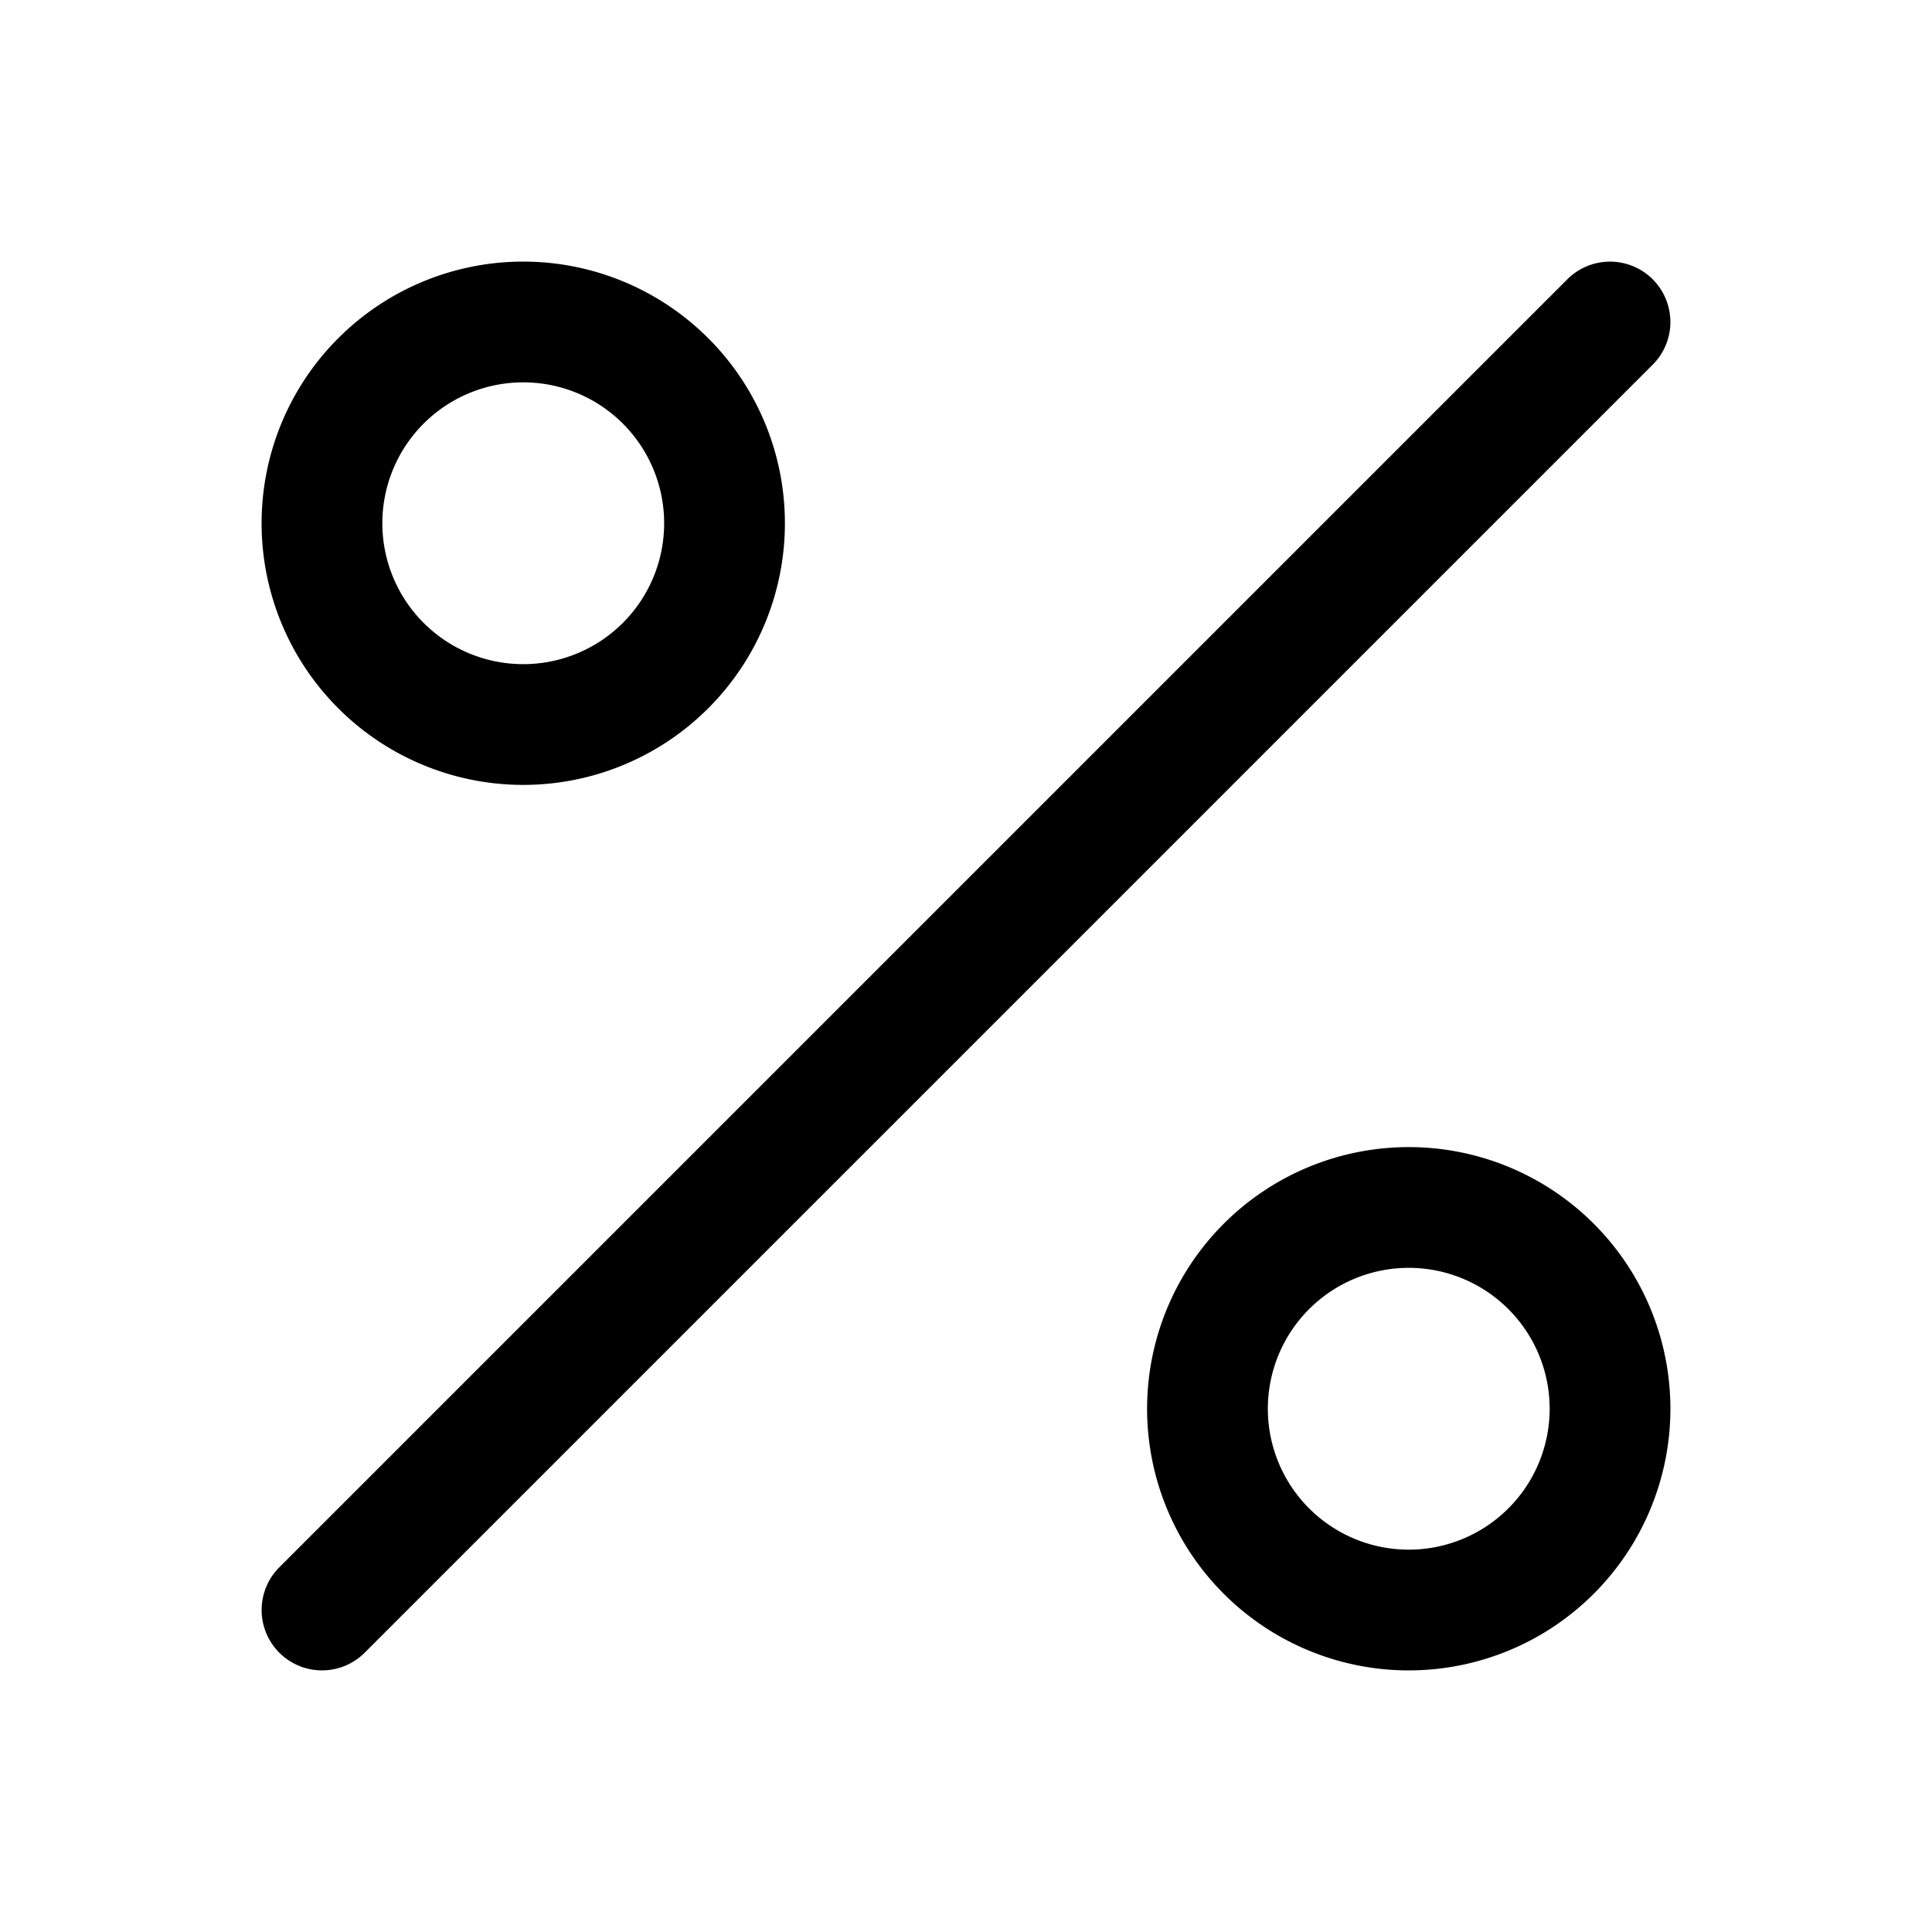 <svg xmlns="http://www.w3.org/2000/svg" xmlns:xlink="http://www.w3.org/1999/xlink" width="24" height="24" viewBox="0 0 24 24"><path fill="none" stroke="currentColor" stroke-linecap="round" stroke-linejoin="round" stroke-width="1.5" d="M4 20L20 4m-11.732.732a2.5 2.5 0 1 1-3.536 3.536a2.5 2.5 0 0 1 3.536-3.536m11 11a2.5 2.5 0 1 1-3.536 3.536a2.5 2.5 0 0 1 3.536-3.536" color="currentColor"/></svg>